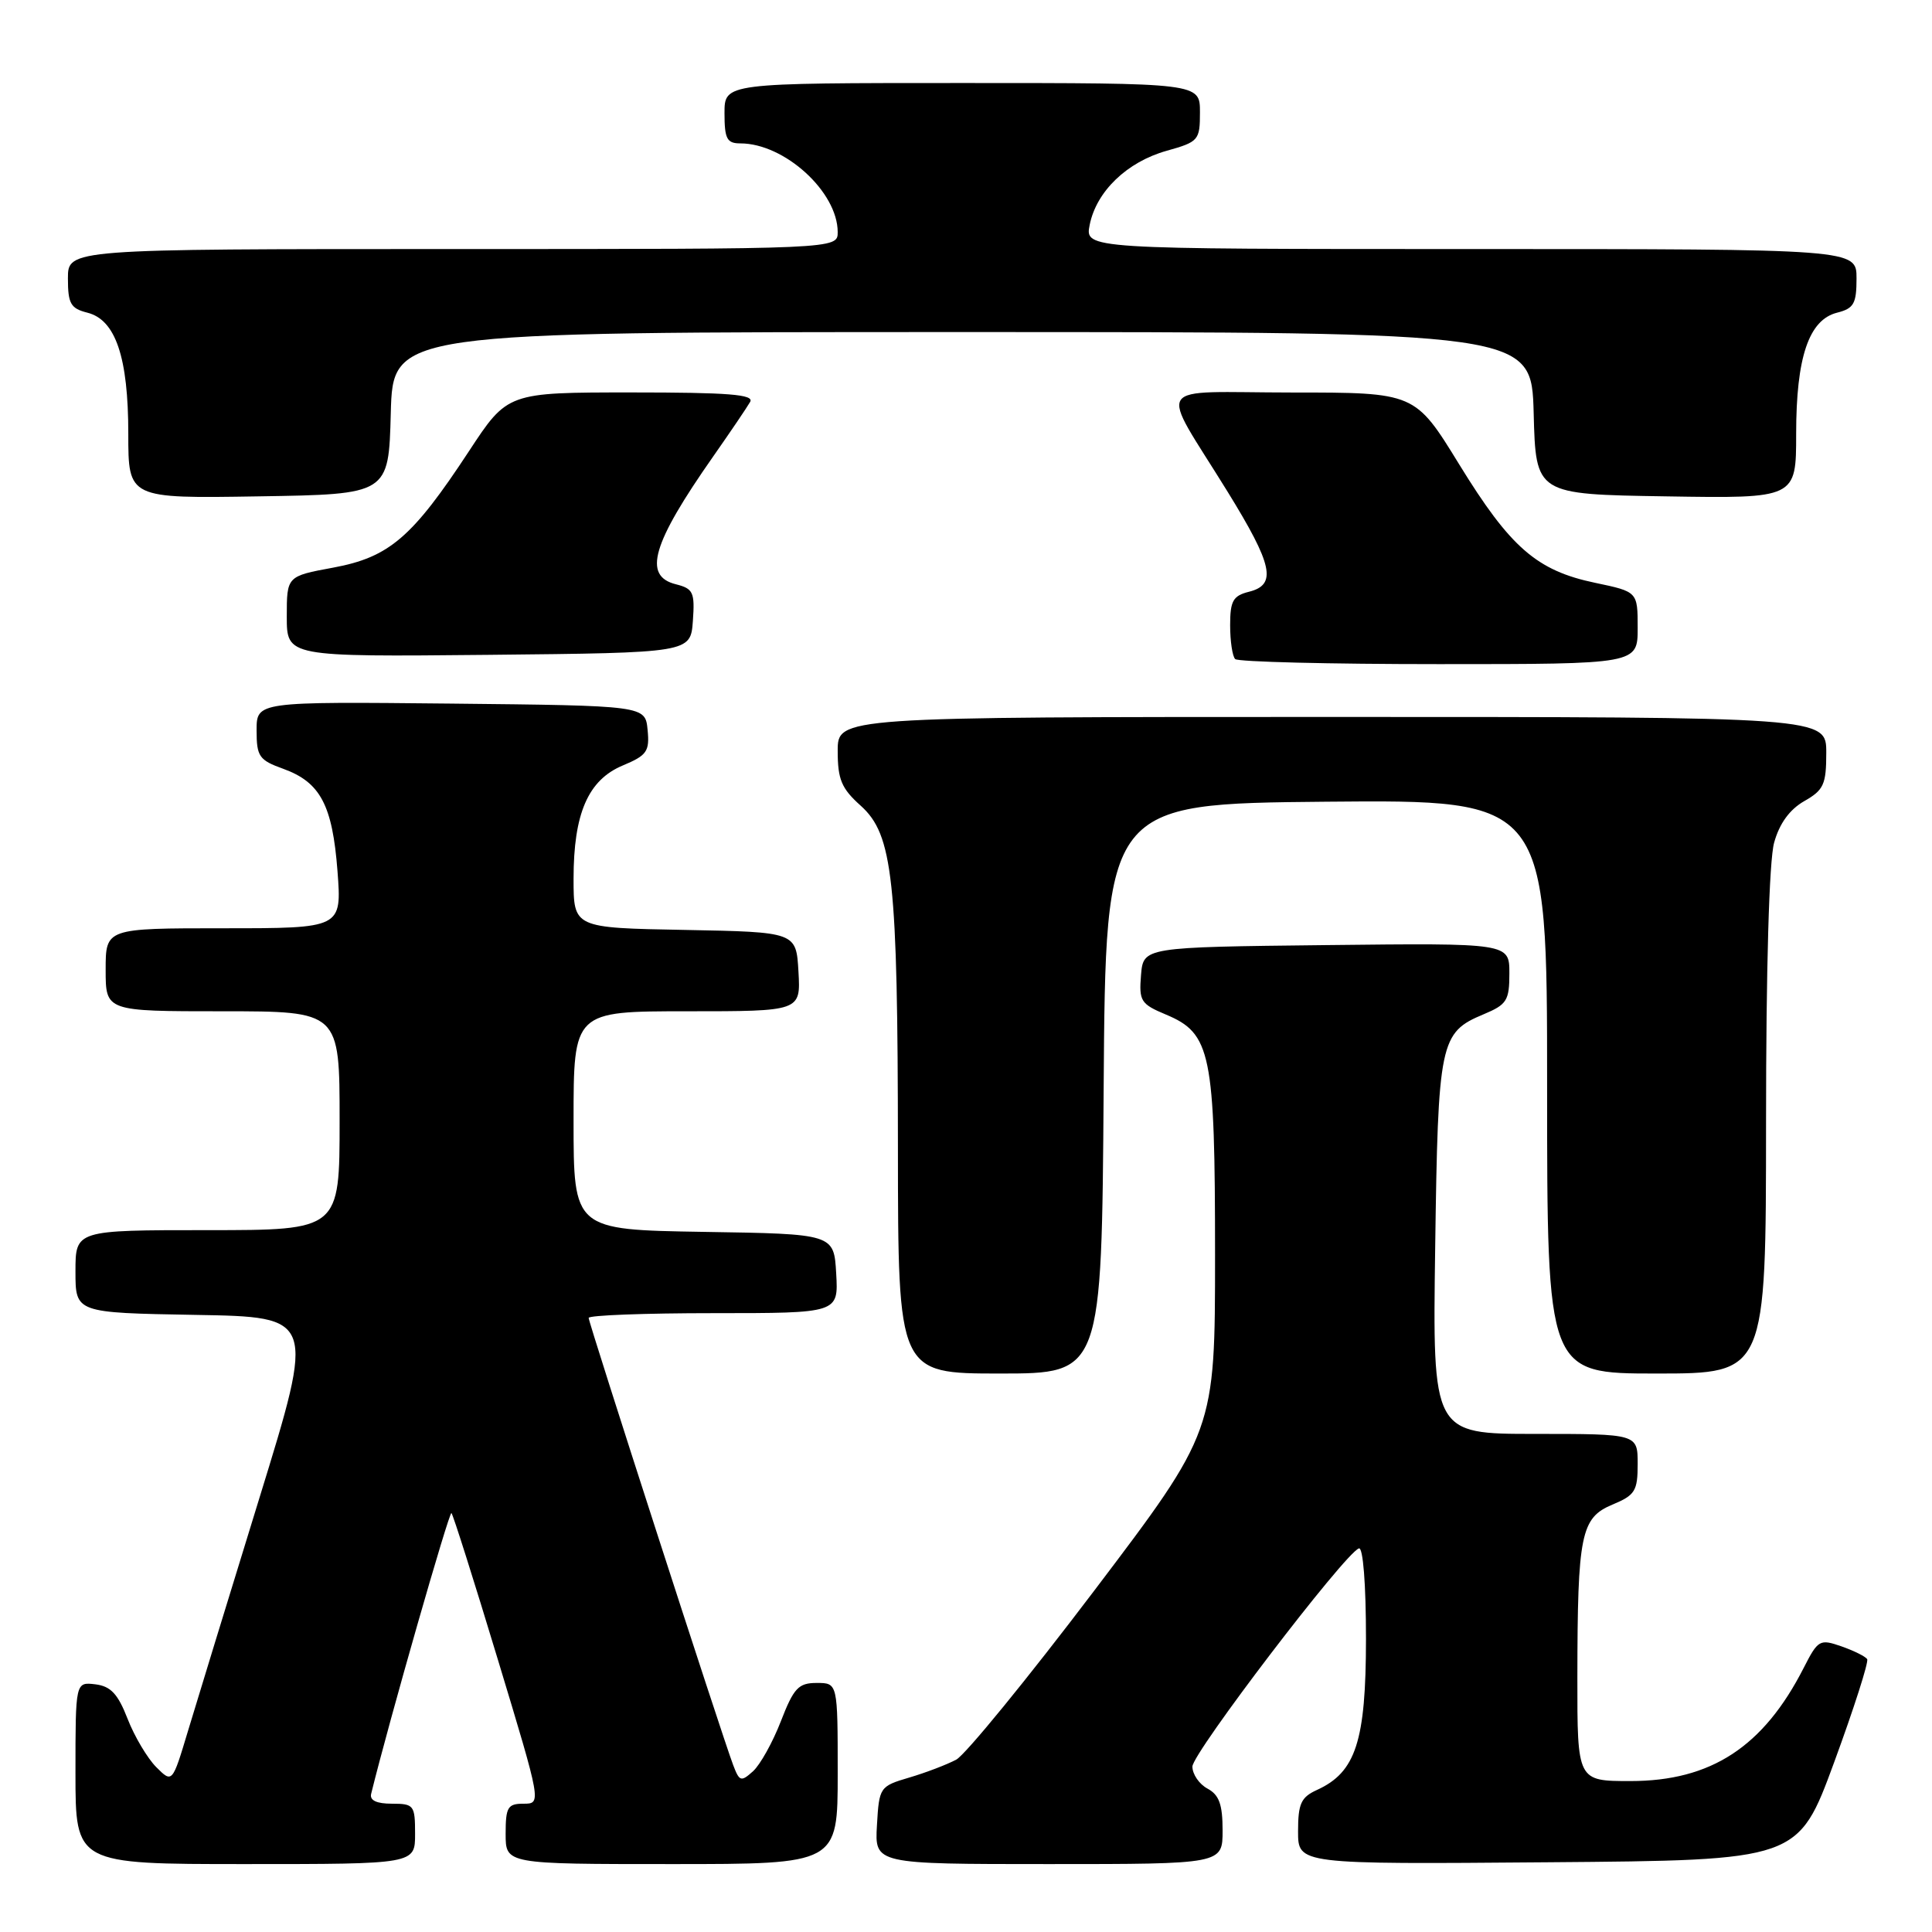 <?xml version="1.0" encoding="UTF-8" standalone="no"?>
<!DOCTYPE svg PUBLIC "-//W3C//DTD SVG 1.1//EN" "http://www.w3.org/Graphics/SVG/1.1/DTD/svg11.dtd" >
<svg xmlns="http://www.w3.org/2000/svg" xmlns:xlink="http://www.w3.org/1999/xlink" version="1.1" viewBox="0 0 256 256">
 <g >
 <path fill="currentColor"
d=" M 55.00 243.00 C 55.00 239.20 54.85 239.00 51.93 239.00 C 49.90 239.00 48.96 238.56 49.18 237.69 C 51.56 228.02 59.53 200.20 59.82 200.49 C 60.04 200.71 62.81 209.46 65.98 219.94 C 71.75 239.00 71.75 239.00 69.37 239.00 C 67.27 239.00 67.00 239.46 67.00 243.00 C 67.00 247.00 67.00 247.00 89.00 247.00 C 111.00 247.00 111.00 247.00 111.00 235.00 C 111.00 223.00 111.00 223.00 108.22 223.00 C 105.80 223.00 105.18 223.66 103.47 228.07 C 102.39 230.86 100.73 233.84 99.78 234.70 C 98.19 236.13 97.98 236.07 97.15 233.88 C 95.66 229.96 78.00 175.31 78.00 174.63 C 78.00 174.28 85.45 174.00 94.55 174.00 C 111.10 174.00 111.10 174.00 110.80 168.75 C 110.50 163.50 110.50 163.50 93.25 163.23 C 76.00 162.95 76.00 162.95 76.00 148.48 C 76.00 134.00 76.00 134.00 91.05 134.00 C 106.10 134.00 106.10 134.00 105.80 128.75 C 105.50 123.50 105.50 123.50 90.75 123.22 C 76.00 122.95 76.00 122.95 76.00 116.44 C 76.00 107.78 77.93 103.35 82.52 101.43 C 85.72 100.09 86.09 99.57 85.81 96.71 C 85.50 93.50 85.50 93.50 59.75 93.23 C 34.00 92.97 34.00 92.97 34.00 96.78 C 34.00 100.24 34.33 100.72 37.53 101.87 C 42.45 103.65 44.05 106.67 44.72 115.43 C 45.29 123.00 45.29 123.00 29.64 123.00 C 14.00 123.00 14.00 123.00 14.00 128.50 C 14.00 134.00 14.00 134.00 29.50 134.00 C 45.00 134.00 45.00 134.00 45.00 148.50 C 45.00 163.00 45.00 163.00 27.50 163.00 C 10.00 163.00 10.00 163.00 10.00 168.48 C 10.00 173.95 10.00 173.95 25.88 174.23 C 41.77 174.50 41.77 174.50 34.37 198.50 C 30.30 211.70 26.04 225.60 24.90 229.39 C 22.83 236.28 22.83 236.28 20.70 234.15 C 19.53 232.97 17.82 230.10 16.91 227.76 C 15.62 224.44 14.67 223.43 12.63 223.18 C 10.00 222.87 10.00 222.87 10.00 234.93 C 10.00 247.00 10.00 247.00 32.50 247.00 C 55.00 247.00 55.00 247.00 55.00 243.00 Z  M 162.00 242.54 C 162.00 239.09 161.54 237.83 160.00 237.00 C 158.90 236.41 158.00 235.10 158.00 234.08 C 158.00 232.29 178.18 205.83 180.06 205.17 C 180.61 204.97 181.00 209.87 181.00 217.17 C 180.99 230.72 179.66 234.83 174.50 237.18 C 172.39 238.14 172.00 239.00 172.00 242.67 C 172.00 247.03 172.00 247.03 205.13 246.76 C 238.26 246.50 238.26 246.50 243.04 233.50 C 245.66 226.36 247.63 220.21 247.41 219.85 C 247.19 219.49 245.65 218.73 244.00 218.15 C 241.12 217.15 240.90 217.28 238.99 221.02 C 233.66 231.47 226.72 236.00 216.04 236.00 C 209.00 236.00 209.00 236.00 209.01 222.25 C 209.03 203.31 209.47 201.12 213.65 199.37 C 216.66 198.12 217.00 197.56 217.00 193.99 C 217.00 190.00 217.00 190.00 203.41 190.00 C 189.82 190.00 189.82 190.00 190.17 165.25 C 190.55 137.99 190.79 136.82 196.58 134.40 C 199.67 133.11 200.00 132.58 200.00 128.97 C 200.00 124.96 200.00 124.96 175.75 125.23 C 151.50 125.50 151.50 125.50 151.19 129.21 C 150.91 132.64 151.16 133.04 154.48 134.43 C 160.47 136.93 161.00 139.51 161.00 166.29 C 161.00 189.64 161.00 189.64 144.96 210.81 C 136.14 222.45 127.92 232.51 126.71 233.16 C 125.49 233.81 122.70 234.88 120.50 235.53 C 116.57 236.69 116.49 236.80 116.20 241.86 C 115.90 247.00 115.90 247.00 138.95 247.00 C 162.00 247.00 162.00 247.00 162.00 242.54 Z  M 146.24 144.25 C 146.50 106.50 146.50 106.50 175.75 106.23 C 205.00 105.97 205.00 105.97 205.00 143.98 C 205.00 182.00 205.00 182.00 219.50 182.00 C 234.00 182.00 234.00 182.00 234.01 148.75 C 234.01 128.31 234.42 114.02 235.08 111.66 C 235.78 109.12 237.13 107.27 239.06 106.16 C 241.65 104.69 241.99 103.95 241.99 99.75 C 242.00 95.00 242.00 95.00 176.50 95.00 C 111.00 95.00 111.00 95.00 111.00 99.51 C 111.00 103.28 111.50 104.48 114.05 106.76 C 118.32 110.60 118.96 116.44 118.98 152.25 C 119.00 182.00 119.00 182.00 132.49 182.00 C 145.98 182.00 145.98 182.00 146.24 144.25 Z  M 217.00 83.21 C 217.00 78.41 217.00 78.41 211.38 77.23 C 203.62 75.61 200.13 72.56 193.35 61.53 C 187.50 52.01 187.50 52.01 171.21 52.01 C 152.40 52.00 153.50 50.31 162.66 65.15 C 168.67 74.89 169.22 77.48 165.50 78.41 C 163.38 78.94 163.00 79.62 163.00 82.85 C 163.00 84.95 163.30 86.97 163.67 87.33 C 164.03 87.70 176.18 88.00 190.67 88.00 C 217.00 88.00 217.00 88.00 217.00 83.21 Z  M 91.81 82.28 C 92.08 78.48 91.86 78.00 89.56 77.42 C 85.15 76.32 86.40 72.05 94.49 60.50 C 96.80 57.20 99.01 53.94 99.40 53.25 C 99.96 52.27 96.55 52.00 83.69 52.00 C 67.25 52.00 67.25 52.00 62.13 59.80 C 54.64 71.20 51.59 73.83 44.17 75.21 C 38.00 76.35 38.00 76.35 38.00 81.69 C 38.00 87.03 38.00 87.03 64.75 86.77 C 91.50 86.50 91.50 86.50 91.81 82.28 Z  M 51.78 54.75 C 52.07 44.00 52.07 44.00 127.50 44.00 C 202.93 44.00 202.93 44.00 203.22 54.75 C 203.50 65.50 203.50 65.50 220.75 65.77 C 238.00 66.05 238.00 66.05 238.00 57.49 C 238.00 47.33 239.68 42.37 243.43 41.43 C 245.64 40.87 246.00 40.24 246.00 36.89 C 246.00 33.00 246.00 33.00 194.88 33.00 C 143.75 33.00 143.75 33.00 144.39 29.79 C 145.28 25.35 149.34 21.45 154.59 19.98 C 158.83 18.79 159.00 18.59 159.00 14.87 C 159.00 11.00 159.00 11.00 127.50 11.00 C 96.00 11.00 96.00 11.00 96.00 15.00 C 96.00 18.40 96.32 19.00 98.10 19.00 C 103.95 19.00 110.99 25.42 111.00 30.75 C 111.00 33.00 111.00 33.00 60.00 33.00 C 9.00 33.00 9.00 33.00 9.00 36.89 C 9.00 40.24 9.36 40.87 11.57 41.43 C 15.32 42.37 17.00 47.33 17.00 57.49 C 17.00 66.05 17.00 66.05 34.25 65.77 C 51.50 65.50 51.50 65.50 51.78 54.75 Z "/>
</g>
</svg>